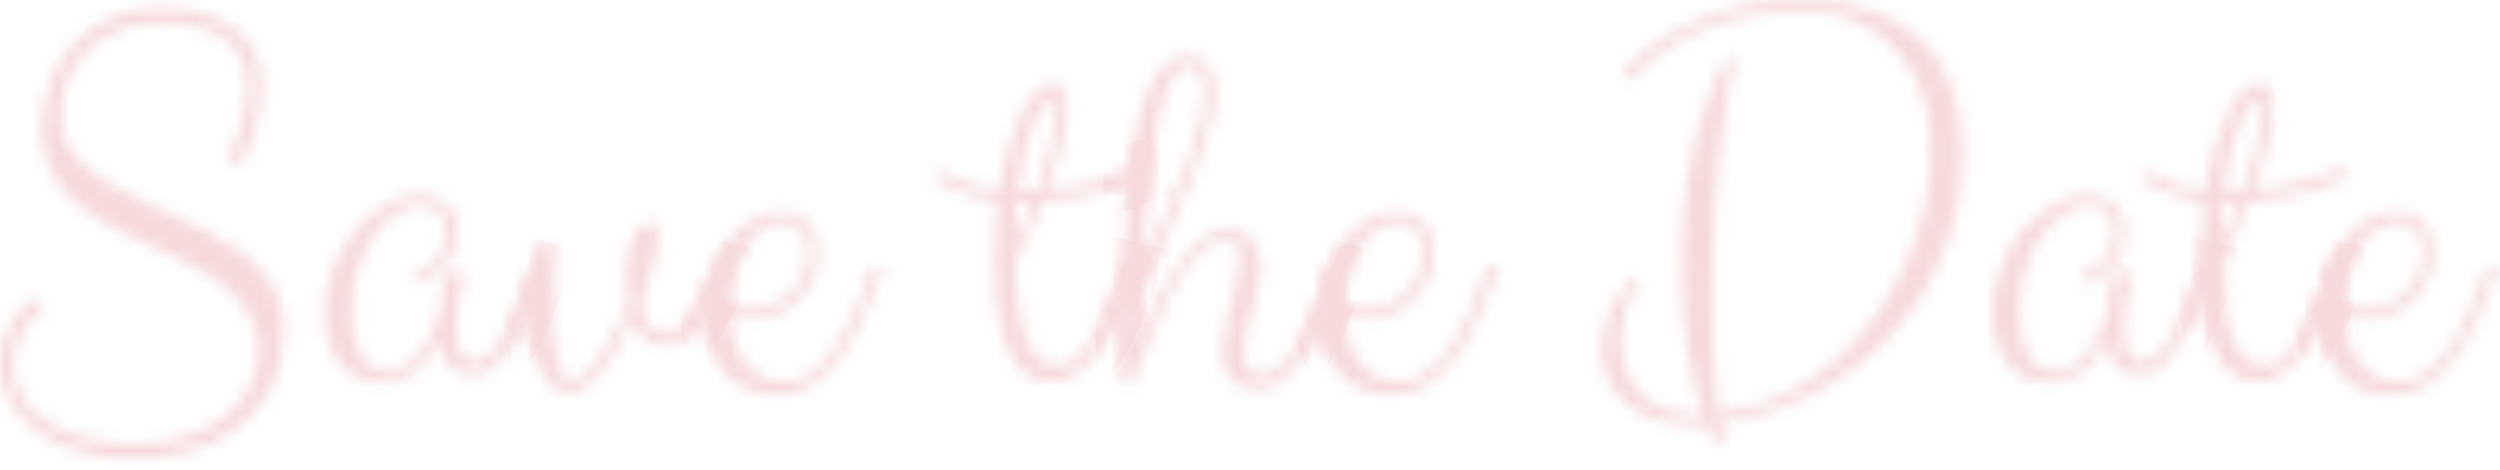 <svg width="197" height="37" viewBox="0 0 197 37" fill="none" xmlns="http://www.w3.org/2000/svg">
<mask id="path-1-inside-1" fill="white">
<path d="M4.791 9.109C4.791 9.911 4.956 10.635 5.285 11.279C5.615 11.909 6.059 12.49 6.617 13.02C7.176 13.535 7.827 14.015 8.572 14.459C9.331 14.889 10.133 15.311 10.979 15.727C11.824 16.128 12.69 16.529 13.578 16.93C14.48 17.316 15.354 17.732 16.199 18.176C17.044 18.605 17.839 19.078 18.584 19.594C19.343 20.095 20.002 20.661 20.561 21.291C21.119 21.907 21.563 22.602 21.893 23.375C22.222 24.134 22.387 24.994 22.387 25.953C22.387 27.701 22.057 29.219 21.398 30.508C20.74 31.783 19.859 32.835 18.756 33.666C17.653 34.511 16.371 35.134 14.91 35.535C13.449 35.95 11.924 36.158 10.334 36.158C8.93 36.158 7.605 35.972 6.359 35.6C5.113 35.242 4.018 34.733 3.072 34.074C2.127 33.43 1.375 32.649 0.816 31.732C0.272 30.83 0 29.842 0 28.768C0 27.822 0.143 27.02 0.43 26.361C0.73 25.688 1.053 25.137 1.396 24.707C1.755 24.277 2.091 23.962 2.406 23.762C2.721 23.561 2.9 23.454 2.943 23.439L3.416 24.449C3.387 24.463 3.251 24.557 3.008 24.729C2.764 24.886 2.499 25.137 2.213 25.48C1.941 25.824 1.683 26.268 1.439 26.812C1.21 27.342 1.096 27.994 1.096 28.768C1.096 29.541 1.239 30.236 1.525 30.852C1.826 31.453 2.22 31.983 2.707 32.441C3.208 32.9 3.774 33.294 4.404 33.623C5.049 33.953 5.715 34.217 6.402 34.418C7.09 34.633 7.777 34.783 8.465 34.869C9.152 34.969 9.79 35.02 10.377 35.02C11.895 35.02 13.27 34.826 14.502 34.44C15.734 34.067 16.779 33.544 17.639 32.871C18.512 32.212 19.186 31.446 19.658 30.572C20.131 29.684 20.367 28.732 20.367 27.715C20.367 26.569 20.124 25.581 19.637 24.75C19.15 23.919 18.505 23.189 17.703 22.559C16.901 21.914 15.984 21.341 14.953 20.84C13.936 20.324 12.891 19.823 11.816 19.336C10.757 18.849 9.711 18.34 8.68 17.811C7.663 17.266 6.753 16.643 5.951 15.941C5.149 15.24 4.505 14.43 4.018 13.514C3.531 12.583 3.287 11.48 3.287 10.205C3.287 8.787 3.523 7.491 3.996 6.316C4.483 5.142 5.142 4.132 5.973 3.287C6.818 2.428 7.806 1.769 8.938 1.311C10.069 0.838 11.294 0.602 12.611 0.602C13.943 0.602 15.111 0.759 16.113 1.074C17.116 1.375 17.954 1.805 18.627 2.363C19.314 2.908 19.823 3.566 20.152 4.34C20.496 5.113 20.668 5.965 20.668 6.896C20.668 7.656 20.575 8.4 20.389 9.131C20.217 9.847 20.023 10.492 19.809 11.065C19.594 11.637 19.393 12.103 19.207 12.461C19.021 12.819 18.921 13.02 18.906 13.062L17.939 12.525C17.939 12.511 18.018 12.339 18.176 12.01C18.348 11.68 18.534 11.251 18.734 10.721C18.935 10.191 19.114 9.596 19.271 8.938C19.443 8.264 19.529 7.584 19.529 6.896C19.529 6.123 19.386 5.421 19.1 4.791C18.828 4.146 18.405 3.602 17.832 3.158C17.259 2.714 16.536 2.37 15.662 2.127C14.788 1.883 13.757 1.762 12.568 1.762C11.466 1.762 10.441 1.948 9.496 2.32C8.551 2.678 7.727 3.187 7.025 3.846C6.338 4.505 5.794 5.285 5.393 6.188C4.992 7.076 4.791 8.049 4.791 9.109Z"/>
<path d="M42.926 21.119C42.339 22.709 41.801 24.041 41.315 25.115C40.842 26.189 40.376 27.056 39.918 27.715C39.474 28.374 39.03 28.846 38.586 29.133C38.142 29.419 37.655 29.562 37.125 29.562C36.48 29.562 35.929 29.34 35.471 28.896C35.012 28.438 34.726 27.736 34.611 26.791C34.153 27.779 33.559 28.588 32.828 29.219C32.098 29.835 31.181 30.143 30.078 30.143C29.491 30.143 28.925 30.035 28.381 29.82C27.851 29.605 27.378 29.276 26.963 28.832C26.547 28.374 26.211 27.801 25.953 27.113C25.71 26.426 25.588 25.616 25.588 24.686C25.588 23.74 25.703 22.852 25.932 22.021C26.175 21.191 26.49 20.432 26.877 19.744C27.264 19.042 27.708 18.419 28.209 17.875C28.725 17.331 29.255 16.872 29.799 16.5C30.343 16.128 30.887 15.841 31.432 15.641C31.976 15.44 32.477 15.34 32.935 15.34C33.337 15.34 33.723 15.39 34.096 15.49C34.468 15.591 34.797 15.755 35.084 15.984C35.385 16.199 35.621 16.493 35.793 16.865C35.979 17.238 36.072 17.703 36.072 18.262C36.072 18.921 35.943 19.494 35.685 19.98C35.442 20.467 35.141 20.876 34.783 21.205C34.44 21.535 34.081 21.799 33.709 22C33.351 22.201 33.065 22.344 32.85 22.43L32.592 21.592C32.635 21.592 32.792 21.535 33.065 21.42C33.351 21.305 33.645 21.119 33.945 20.861C34.26 20.589 34.547 20.245 34.805 19.83C35.062 19.415 35.191 18.906 35.191 18.305C35.191 17.617 34.998 17.094 34.611 16.736C34.225 16.364 33.73 16.178 33.129 16.178C32.671 16.178 32.133 16.342 31.518 16.672C30.902 17.001 30.307 17.517 29.734 18.219C29.176 18.921 28.696 19.809 28.295 20.883C27.908 21.957 27.715 23.239 27.715 24.729C27.715 26.204 27.973 27.328 28.488 28.102C29.018 28.875 29.727 29.262 30.615 29.262C31.059 29.262 31.482 29.14 31.883 28.896C32.298 28.639 32.678 28.302 33.022 27.887C33.365 27.471 33.673 26.991 33.945 26.447C34.217 25.889 34.454 25.316 34.654 24.729C34.654 24.27 34.704 23.733 34.805 23.117C34.919 22.487 35.091 21.85 35.32 21.205L36.631 21.635C36.559 21.821 36.488 22.064 36.416 22.365C36.344 22.666 36.273 22.995 36.201 23.354C36.144 23.712 36.094 24.084 36.051 24.471C36.008 24.843 35.986 25.208 35.986 25.566C35.986 26.684 36.094 27.457 36.309 27.887C36.538 28.302 36.925 28.51 37.469 28.51C37.784 28.51 38.092 28.395 38.393 28.166C38.708 27.937 39.044 27.536 39.402 26.963C39.76 26.39 40.154 25.616 40.584 24.643C41.014 23.654 41.515 22.408 42.088 20.904L42.926 21.119Z"/>
<path d="M57.256 21.119C56.812 22.179 56.389 23.088 55.988 23.848C55.602 24.607 55.215 25.237 54.828 25.738C54.441 26.225 54.04 26.59 53.625 26.834C53.224 27.063 52.787 27.178 52.315 27.178C51.67 27.178 51.118 26.977 50.66 26.576C50.216 26.161 49.951 25.645 49.865 25.029C49.464 25.96 49.042 26.798 48.598 27.543C48.154 28.273 47.71 28.896 47.266 29.412C46.822 29.928 46.392 30.329 45.977 30.615C45.561 30.887 45.196 31.023 44.881 31.023C44.623 31.023 44.301 30.916 43.914 30.701C43.542 30.486 43.184 30.128 42.84 29.627C42.496 29.126 42.203 28.467 41.959 27.65C41.715 26.82 41.594 25.803 41.594 24.6C41.594 23.812 41.644 23.088 41.744 22.43C41.859 21.756 41.98 21.176 42.109 20.689C42.267 20.116 42.446 19.601 42.647 19.143L43.484 19.229C43.413 19.844 43.363 20.446 43.334 21.033C43.32 21.606 43.312 22.158 43.312 22.688C43.312 23.876 43.37 24.936 43.484 25.867C43.599 26.798 43.735 27.586 43.893 28.23C44.065 28.861 44.251 29.348 44.451 29.691C44.652 30.021 44.838 30.186 45.01 30.186C45.21 30.186 45.49 30.028 45.848 29.713C46.206 29.384 46.6 28.932 47.029 28.359C47.459 27.787 47.896 27.113 48.34 26.34C48.784 25.566 49.185 24.736 49.543 23.848C49.5 23.576 49.45 23.246 49.393 22.859C49.35 22.458 49.328 22.115 49.328 21.828C49.328 20.883 49.407 20.124 49.565 19.551C49.736 18.978 49.93 18.541 50.145 18.24C50.374 17.939 50.603 17.746 50.832 17.66C51.061 17.56 51.233 17.51 51.348 17.51C51.734 17.51 51.928 17.803 51.928 18.391C51.928 18.691 51.885 19.057 51.799 19.486C51.727 19.916 51.627 20.367 51.498 20.84C51.383 21.312 51.247 21.785 51.09 22.258C50.932 22.73 50.768 23.167 50.596 23.568C50.596 24.07 50.646 24.492 50.746 24.836C50.861 25.165 51.004 25.438 51.176 25.652C51.362 25.853 51.57 25.996 51.799 26.082C52.028 26.168 52.264 26.211 52.508 26.211C53.124 26.211 53.747 25.781 54.377 24.922C55.007 24.048 55.688 22.709 56.418 20.904L57.256 21.119Z"/>
<path d="M61.123 31.109C60.393 31.109 59.691 30.98 59.018 30.723C58.344 30.465 57.75 30.078 57.234 29.562C56.733 29.033 56.332 28.374 56.031 27.586C55.73 26.798 55.58 25.874 55.58 24.814C55.58 23.525 55.766 22.38 56.139 21.377C56.511 20.36 56.984 19.508 57.557 18.82C58.144 18.119 58.796 17.588 59.512 17.23C60.228 16.858 60.93 16.672 61.617 16.672C62.505 16.672 63.207 16.965 63.723 17.553C64.253 18.14 64.518 18.899 64.518 19.83C64.518 20.632 64.367 21.363 64.066 22.021C63.766 22.666 63.365 23.225 62.863 23.697C62.376 24.156 61.81 24.514 61.166 24.771C60.536 25.029 59.877 25.158 59.19 25.158C58.86 25.158 58.545 25.144 58.244 25.115C57.958 25.072 57.7 25.029 57.471 24.986C57.557 25.874 57.728 26.641 57.986 27.285C58.244 27.93 58.566 28.46 58.953 28.875C59.34 29.29 59.77 29.598 60.242 29.799C60.729 29.999 61.23 30.1 61.746 30.1C62.391 30.1 62.985 29.942 63.529 29.627C64.074 29.312 64.575 28.904 65.033 28.402C65.492 27.887 65.907 27.299 66.279 26.641C66.666 25.982 67.01 25.316 67.311 24.643C67.611 23.955 67.876 23.289 68.106 22.645C68.349 21.986 68.564 21.406 68.75 20.904L69.588 21.119C69.402 21.592 69.18 22.165 68.922 22.838C68.678 23.511 68.392 24.22 68.062 24.965C67.733 25.695 67.346 26.433 66.902 27.178C66.458 27.908 65.957 28.567 65.398 29.154C64.84 29.727 64.203 30.2 63.486 30.572C62.785 30.93 61.997 31.109 61.123 31.109ZM61.66 17.51C61.13 17.51 60.607 17.682 60.092 18.025C59.59 18.355 59.139 18.813 58.738 19.4C58.337 19.988 58.008 20.682 57.75 21.484C57.507 22.287 57.385 23.146 57.385 24.062C57.571 24.134 57.829 24.199 58.158 24.256C58.502 24.299 58.917 24.32 59.404 24.32C59.92 24.32 60.428 24.213 60.93 23.998C61.445 23.769 61.904 23.461 62.305 23.074C62.72 22.673 63.05 22.201 63.293 21.656C63.551 21.112 63.68 20.518 63.68 19.873C63.68 19.558 63.637 19.257 63.551 18.971C63.465 18.684 63.336 18.434 63.164 18.219C62.992 18.004 62.777 17.832 62.52 17.703C62.276 17.574 61.99 17.51 61.66 17.51Z"/>
<path d="M73.928 13.32C74.143 13.449 74.4 13.6 74.701 13.771C75.002 13.943 75.353 14.108 75.754 14.266C76.155 14.423 76.599 14.574 77.086 14.717C77.587 14.846 78.132 14.939 78.719 14.996C78.919 13.707 79.177 12.547 79.492 11.516C79.807 10.47 80.151 9.582 80.523 8.852C80.91 8.107 81.304 7.541 81.705 7.154C82.12 6.753 82.522 6.553 82.908 6.553C83.352 6.553 83.667 6.725 83.853 7.068C84.04 7.412 84.133 7.87 84.133 8.443C84.133 8.859 84.09 9.317 84.004 9.818C83.918 10.32 83.803 10.857 83.66 11.43C83.517 11.988 83.345 12.575 83.144 13.191C82.944 13.793 82.736 14.395 82.522 14.996C83.954 14.867 85.272 14.631 86.475 14.287C87.692 13.943 88.745 13.592 89.633 13.234L90.041 14.029C88.867 14.473 87.649 14.874 86.389 15.232C85.128 15.576 83.717 15.791 82.156 15.877C81.798 16.808 81.426 17.696 81.039 18.541C80.667 19.372 80.323 20.095 80.008 20.711C80.022 21.513 80.065 22.387 80.137 23.332C80.223 24.263 80.38 25.137 80.609 25.953C80.853 26.77 81.189 27.45 81.619 27.994C82.063 28.538 82.643 28.811 83.359 28.811C83.961 28.811 84.512 28.56 85.014 28.059C85.515 27.543 85.973 26.898 86.389 26.125C86.818 25.337 87.212 24.478 87.57 23.547C87.928 22.616 88.265 21.735 88.58 20.904L89.418 21.119C89.217 21.635 89.003 22.215 88.773 22.859C88.544 23.504 88.287 24.163 88 24.836C87.713 25.495 87.398 26.139 87.055 26.77C86.711 27.385 86.331 27.944 85.916 28.445C85.501 28.932 85.042 29.326 84.541 29.627C84.04 29.913 83.495 30.057 82.908 30.057C82.278 30.057 81.684 29.913 81.125 29.627C80.581 29.34 80.101 28.832 79.686 28.102C79.284 27.357 78.962 26.354 78.719 25.094C78.49 23.819 78.375 22.201 78.375 20.238C78.375 18.663 78.461 17.195 78.633 15.834C77.401 15.676 76.37 15.433 75.539 15.104C74.694 14.76 74.042 14.43 73.584 14.115L73.928 13.32ZM83.037 7.691C82.908 7.691 82.715 7.82 82.457 8.078C82.199 8.336 81.927 8.758 81.641 9.346C81.354 9.919 81.075 10.678 80.803 11.623C80.545 12.554 80.337 13.707 80.18 15.082H81.641C81.898 14.366 82.12 13.671 82.307 12.998C82.507 12.325 82.679 11.702 82.822 11.129C82.966 10.542 83.073 10.019 83.144 9.561C83.216 9.088 83.252 8.701 83.252 8.4C83.252 7.928 83.18 7.691 83.037 7.691ZM80.008 18.992C80.251 18.491 80.481 17.99 80.695 17.488C80.91 16.973 81.118 16.45 81.318 15.92H80.094C80.065 16.378 80.044 16.865 80.029 17.381C80.015 17.882 80.008 18.405 80.008 18.949V18.992Z"/>
<path d="M95.734 7.176C95.734 8.078 95.577 9.088 95.262 10.205C94.961 11.322 94.546 12.54 94.016 13.857C93.486 15.175 92.863 16.593 92.147 18.111C91.445 19.615 90.693 21.205 89.891 22.881C89.819 23.568 89.755 24.263 89.697 24.965C89.654 25.652 89.611 26.347 89.568 27.049C89.755 26.576 89.984 26.032 90.256 25.416C90.542 24.786 90.857 24.141 91.201 23.482C91.559 22.809 91.946 22.15 92.361 21.506C92.777 20.861 93.213 20.288 93.672 19.787C94.144 19.271 94.639 18.856 95.154 18.541C95.684 18.226 96.228 18.068 96.787 18.068C97.174 18.068 97.525 18.14 97.84 18.283C98.155 18.426 98.42 18.627 98.635 18.885C98.864 19.143 99.036 19.443 99.15 19.787C99.279 20.131 99.344 20.503 99.344 20.904C99.344 21.42 99.272 21.979 99.129 22.58C99 23.167 98.85 23.769 98.678 24.385C98.506 25.001 98.348 25.616 98.205 26.232C98.076 26.848 98.012 27.428 98.012 27.973C98.012 28.417 98.119 28.796 98.334 29.111C98.549 29.412 98.943 29.562 99.516 29.562C99.917 29.562 100.311 29.398 100.697 29.068C101.084 28.739 101.456 28.316 101.814 27.801C102.173 27.271 102.502 26.684 102.803 26.039C103.118 25.38 103.404 24.729 103.662 24.084C103.934 23.439 104.171 22.838 104.371 22.279C104.586 21.706 104.758 21.248 104.887 20.904L105.725 21.119C105.481 21.764 105.23 22.444 104.973 23.16C104.715 23.876 104.436 24.592 104.135 25.309C103.848 26.01 103.533 26.684 103.189 27.328C102.846 27.973 102.466 28.546 102.051 29.047C101.65 29.534 101.206 29.928 100.719 30.229C100.232 30.515 99.688 30.658 99.086 30.658C98.542 30.658 98.091 30.579 97.732 30.422C97.374 30.264 97.088 30.049 96.873 29.777C96.672 29.505 96.529 29.183 96.443 28.811C96.357 28.424 96.314 28.001 96.314 27.543C96.314 27.056 96.386 26.505 96.529 25.889C96.672 25.259 96.83 24.614 97.002 23.955C97.188 23.282 97.353 22.616 97.496 21.957C97.639 21.284 97.711 20.668 97.711 20.109C97.711 19.794 97.632 19.515 97.475 19.271C97.331 19.028 97.074 18.906 96.701 18.906C96.114 18.906 95.548 19.121 95.004 19.551C94.46 19.966 93.944 20.51 93.457 21.184C92.97 21.857 92.512 22.616 92.082 23.461C91.652 24.306 91.258 25.151 90.9 25.996C90.542 26.827 90.22 27.622 89.934 28.381C89.662 29.14 89.425 29.77 89.225 30.271L88.387 30.143C88.387 30.071 88.38 29.978 88.365 29.863C88.365 29.734 88.365 29.562 88.365 29.348C88.365 29.133 88.358 28.868 88.344 28.553C88.344 28.223 88.344 27.829 88.344 27.371C88.344 26.025 88.38 24.249 88.451 22.043C88.523 19.837 88.695 17.195 88.967 14.115C89.081 12.611 89.253 11.329 89.482 10.27C89.712 9.195 89.969 8.3 90.256 7.584C90.542 6.854 90.843 6.273 91.158 5.844C91.488 5.414 91.803 5.092 92.103 4.877C92.404 4.648 92.684 4.505 92.941 4.447C93.199 4.376 93.414 4.34 93.586 4.34C94.245 4.34 94.768 4.598 95.154 5.113C95.541 5.629 95.734 6.316 95.734 7.176ZM93.629 5.221C93.257 5.221 92.92 5.407 92.619 5.779C92.333 6.137 92.068 6.653 91.824 7.326C91.595 7.985 91.394 8.78 91.223 9.711C91.051 10.642 90.893 11.68 90.75 12.826C90.607 13.958 90.478 15.182 90.363 16.5C90.263 17.803 90.163 19.164 90.062 20.582C90.736 19.293 91.359 18.018 91.932 16.758C92.519 15.483 93.027 14.266 93.457 13.105C93.887 11.945 94.223 10.864 94.467 9.861C94.725 8.844 94.853 7.949 94.853 7.176C94.853 6.947 94.832 6.717 94.789 6.488C94.76 6.245 94.696 6.03 94.596 5.844C94.51 5.658 94.388 5.507 94.231 5.393C94.073 5.278 93.872 5.221 93.629 5.221Z"/>
<path d="M109.592 31.109C108.861 31.109 108.16 30.98 107.486 30.723C106.813 30.465 106.219 30.078 105.703 29.562C105.202 29.033 104.801 28.374 104.5 27.586C104.199 26.798 104.049 25.874 104.049 24.814C104.049 23.525 104.235 22.38 104.607 21.377C104.98 20.36 105.452 19.508 106.025 18.82C106.613 18.119 107.264 17.588 107.98 17.23C108.697 16.858 109.398 16.672 110.086 16.672C110.974 16.672 111.676 16.965 112.191 17.553C112.721 18.14 112.986 18.899 112.986 19.83C112.986 20.632 112.836 21.363 112.535 22.021C112.234 22.666 111.833 23.225 111.332 23.697C110.845 24.156 110.279 24.514 109.635 24.771C109.005 25.029 108.346 25.158 107.658 25.158C107.329 25.158 107.014 25.144 106.713 25.115C106.426 25.072 106.169 25.029 105.939 24.986C106.025 25.874 106.197 26.641 106.455 27.285C106.713 27.93 107.035 28.46 107.422 28.875C107.809 29.29 108.238 29.598 108.711 29.799C109.198 29.999 109.699 30.1 110.215 30.1C110.859 30.1 111.454 29.942 111.998 29.627C112.542 29.312 113.044 28.904 113.502 28.402C113.96 27.887 114.376 27.299 114.748 26.641C115.135 25.982 115.479 25.316 115.779 24.643C116.08 23.955 116.345 23.289 116.574 22.645C116.818 21.986 117.033 21.406 117.219 20.904L118.057 21.119C117.87 21.592 117.648 22.165 117.391 22.838C117.147 23.511 116.861 24.22 116.531 24.965C116.202 25.695 115.815 26.433 115.371 27.178C114.927 27.908 114.426 28.567 113.867 29.154C113.309 29.727 112.671 30.2 111.955 30.572C111.253 30.93 110.465 31.109 109.592 31.109ZM110.129 17.51C109.599 17.51 109.076 17.682 108.561 18.025C108.059 18.355 107.608 18.813 107.207 19.4C106.806 19.988 106.477 20.682 106.219 21.484C105.975 22.287 105.854 23.146 105.854 24.062C106.04 24.134 106.298 24.199 106.627 24.256C106.971 24.299 107.386 24.32 107.873 24.32C108.389 24.32 108.897 24.213 109.398 23.998C109.914 23.769 110.372 23.461 110.773 23.074C111.189 22.673 111.518 22.201 111.762 21.656C112.02 21.112 112.148 20.518 112.148 19.873C112.148 19.558 112.105 19.257 112.02 18.971C111.934 18.684 111.805 18.434 111.633 18.219C111.461 18.004 111.246 17.832 110.988 17.703C110.745 17.574 110.458 17.51 110.129 17.51Z"/>
<path d="M133.676 33.516C132.573 33.516 131.563 33.38 130.646 33.107C129.73 32.835 128.942 32.441 128.283 31.926C127.639 31.41 127.13 30.78 126.758 30.035C126.4 29.29 126.221 28.445 126.221 27.5C126.221 26.526 126.443 25.538 126.887 24.535C127.345 23.518 128.004 22.58 128.863 21.721L129.271 22.129C128.827 22.702 128.455 23.389 128.154 24.191C127.868 24.994 127.725 25.846 127.725 26.748C127.725 27.479 127.832 28.202 128.047 28.918C128.276 29.62 128.627 30.25 129.1 30.809C129.572 31.367 130.181 31.818 130.926 32.162C131.685 32.506 132.602 32.678 133.676 32.678C133.762 32.678 133.848 32.671 133.934 32.656C134.02 32.642 134.105 32.635 134.191 32.635C133.747 31.288 133.346 29.641 132.988 27.693C132.645 25.745 132.473 23.482 132.473 20.904C132.473 18.498 132.616 16.378 132.902 14.545C133.189 12.712 133.525 11.129 133.912 9.797C134.299 8.465 134.693 7.369 135.094 6.51C135.509 5.636 135.839 4.963 136.082 4.49L136.705 4.619C136.576 5.235 136.411 6.08 136.211 7.154C136.01 8.214 135.81 9.525 135.609 11.086C135.423 12.633 135.258 14.445 135.115 16.521C134.972 18.598 134.9 20.947 134.9 23.568C134.9 25.044 134.943 26.533 135.029 28.037C135.115 29.527 135.244 31.031 135.416 32.549C137.149 32.363 138.768 31.926 140.271 31.238C141.775 30.551 143.143 29.684 144.375 28.639C145.621 27.593 146.724 26.404 147.684 25.072C148.643 23.74 149.452 22.337 150.111 20.861C150.785 19.386 151.293 17.875 151.637 16.328C151.98 14.781 152.152 13.27 152.152 11.795C152.152 9.847 151.852 8.178 151.25 6.789C150.648 5.4 149.868 4.268 148.908 3.395C147.949 2.507 146.86 1.862 145.643 1.461C144.439 1.046 143.236 0.838 142.033 0.838C140.844 0.838 139.742 0.917 138.725 1.074C137.708 1.232 136.77 1.439 135.91 1.697C135.065 1.955 134.292 2.249 133.59 2.578C132.902 2.893 132.286 3.223 131.742 3.566C130.453 4.368 129.393 5.278 128.562 6.295L127.854 5.801C127.868 5.772 127.997 5.607 128.24 5.307C128.498 5.006 128.878 4.641 129.379 4.211C129.88 3.781 130.51 3.323 131.27 2.836C132.043 2.349 132.945 1.898 133.977 1.482C135.022 1.053 136.211 0.702 137.543 0.43C138.889 0.143 140.386 0 142.033 0C144.01 0 145.779 0.258 147.34 0.773C148.901 1.289 150.219 2.055 151.293 3.072C152.382 4.075 153.212 5.321 153.785 6.811C154.358 8.286 154.645 9.99 154.645 11.924C154.645 14.187 154.351 16.271 153.764 18.176C153.176 20.066 152.389 21.785 151.4 23.332C150.412 24.865 149.273 26.218 147.984 27.393C146.695 28.567 145.342 29.577 143.924 30.422C142.506 31.253 141.074 31.912 139.627 32.398C138.18 32.9 136.812 33.229 135.523 33.387C135.566 33.659 135.609 33.917 135.652 34.16C135.695 34.404 135.738 34.661 135.781 34.934L135.072 35.02C134.986 34.79 134.886 34.547 134.771 34.289C134.671 34.031 134.564 33.759 134.449 33.473C134.32 33.501 134.191 33.516 134.062 33.516C133.934 33.516 133.805 33.516 133.676 33.516Z"/>
<path d="M174.324 21.119C173.737 22.709 173.2 24.041 172.713 25.115C172.24 26.189 171.775 27.056 171.316 27.715C170.872 28.374 170.428 28.846 169.984 29.133C169.54 29.419 169.053 29.562 168.523 29.562C167.879 29.562 167.327 29.34 166.869 28.896C166.411 28.438 166.124 27.736 166.01 26.791C165.551 27.779 164.957 28.588 164.227 29.219C163.496 29.835 162.579 30.143 161.477 30.143C160.889 30.143 160.324 30.035 159.779 29.82C159.249 29.605 158.777 29.276 158.361 28.832C157.946 28.374 157.609 27.801 157.352 27.113C157.108 26.426 156.986 25.616 156.986 24.686C156.986 23.74 157.101 22.852 157.33 22.021C157.574 21.191 157.889 20.432 158.275 19.744C158.662 19.042 159.106 18.419 159.607 17.875C160.123 17.331 160.653 16.872 161.197 16.5C161.742 16.128 162.286 15.841 162.83 15.641C163.374 15.44 163.876 15.34 164.334 15.34C164.735 15.34 165.122 15.39 165.494 15.49C165.867 15.591 166.196 15.755 166.482 15.984C166.783 16.199 167.02 16.493 167.191 16.865C167.378 17.238 167.471 17.703 167.471 18.262C167.471 18.921 167.342 19.494 167.084 19.98C166.84 20.467 166.54 20.876 166.182 21.205C165.838 21.535 165.48 21.799 165.107 22C164.749 22.201 164.463 22.344 164.248 22.43L163.99 21.592C164.033 21.592 164.191 21.535 164.463 21.42C164.749 21.305 165.043 21.119 165.344 20.861C165.659 20.589 165.945 20.245 166.203 19.83C166.461 19.415 166.59 18.906 166.59 18.305C166.59 17.617 166.396 17.094 166.01 16.736C165.623 16.364 165.129 16.178 164.527 16.178C164.069 16.178 163.532 16.342 162.916 16.672C162.3 17.001 161.706 17.517 161.133 18.219C160.574 18.921 160.094 19.809 159.693 20.883C159.307 21.957 159.113 23.239 159.113 24.729C159.113 26.204 159.371 27.328 159.887 28.102C160.417 28.875 161.126 29.262 162.014 29.262C162.458 29.262 162.88 29.14 163.281 28.896C163.697 28.639 164.076 28.302 164.42 27.887C164.764 27.471 165.072 26.991 165.344 26.447C165.616 25.889 165.852 25.316 166.053 24.729C166.053 24.27 166.103 23.733 166.203 23.117C166.318 22.487 166.49 21.85 166.719 21.205L168.029 21.635C167.958 21.821 167.886 22.064 167.814 22.365C167.743 22.666 167.671 22.995 167.6 23.354C167.542 23.712 167.492 24.084 167.449 24.471C167.406 24.843 167.385 25.208 167.385 25.566C167.385 26.684 167.492 27.457 167.707 27.887C167.936 28.302 168.323 28.51 168.867 28.51C169.182 28.51 169.49 28.395 169.791 28.166C170.106 27.937 170.443 27.536 170.801 26.963C171.159 26.39 171.553 25.616 171.982 24.643C172.412 23.654 172.913 22.408 173.486 20.904L174.324 21.119Z"/>
<path d="M168.975 13.32C169.189 13.449 169.447 13.6 169.748 13.771C170.049 13.943 170.4 14.108 170.801 14.266C171.202 14.423 171.646 14.574 172.133 14.717C172.634 14.846 173.178 14.939 173.766 14.996C173.966 13.707 174.224 12.547 174.539 11.516C174.854 10.47 175.198 9.582 175.57 8.852C175.957 8.107 176.351 7.541 176.752 7.154C177.167 6.753 177.568 6.553 177.955 6.553C178.399 6.553 178.714 6.725 178.9 7.068C179.087 7.412 179.18 7.87 179.18 8.443C179.18 8.859 179.137 9.317 179.051 9.818C178.965 10.32 178.85 10.857 178.707 11.43C178.564 11.988 178.392 12.575 178.191 13.191C177.991 13.793 177.783 14.395 177.568 14.996C179.001 14.867 180.318 14.631 181.521 14.287C182.739 13.943 183.792 13.592 184.68 13.234L185.088 14.029C183.913 14.473 182.696 14.874 181.436 15.232C180.175 15.576 178.764 15.791 177.203 15.877C176.845 16.808 176.473 17.696 176.086 18.541C175.714 19.372 175.37 20.095 175.055 20.711C175.069 21.513 175.112 22.387 175.184 23.332C175.27 24.263 175.427 25.137 175.656 25.953C175.9 26.77 176.236 27.45 176.666 27.994C177.11 28.538 177.69 28.811 178.406 28.811C179.008 28.811 179.559 28.56 180.061 28.059C180.562 27.543 181.02 26.898 181.436 26.125C181.865 25.337 182.259 24.478 182.617 23.547C182.975 22.616 183.312 21.735 183.627 20.904L184.465 21.119C184.264 21.635 184.049 22.215 183.82 22.859C183.591 23.504 183.333 24.163 183.047 24.836C182.76 25.495 182.445 26.139 182.102 26.77C181.758 27.385 181.378 27.944 180.963 28.445C180.548 28.932 180.089 29.326 179.588 29.627C179.087 29.913 178.542 30.057 177.955 30.057C177.325 30.057 176.73 29.913 176.172 29.627C175.628 29.34 175.148 28.832 174.732 28.102C174.331 27.357 174.009 26.354 173.766 25.094C173.536 23.819 173.422 22.201 173.422 20.238C173.422 18.663 173.508 17.195 173.68 15.834C172.448 15.676 171.417 15.433 170.586 15.104C169.741 14.76 169.089 14.43 168.631 14.115L168.975 13.32ZM178.084 7.691C177.955 7.691 177.762 7.82 177.504 8.078C177.246 8.336 176.974 8.758 176.688 9.346C176.401 9.919 176.122 10.678 175.85 11.623C175.592 12.554 175.384 13.707 175.227 15.082H176.688C176.945 14.366 177.167 13.671 177.354 12.998C177.554 12.325 177.726 11.702 177.869 11.129C178.012 10.542 178.12 10.019 178.191 9.561C178.263 9.088 178.299 8.701 178.299 8.4C178.299 7.928 178.227 7.691 178.084 7.691ZM175.055 18.992C175.298 18.491 175.527 17.99 175.742 17.488C175.957 16.973 176.165 16.45 176.365 15.92H175.141C175.112 16.378 175.09 16.865 175.076 17.381C175.062 17.882 175.055 18.405 175.055 18.949V18.992Z"/>
<path d="M188.354 31.109C187.623 31.109 186.921 30.98 186.248 30.723C185.575 30.465 184.98 30.078 184.465 29.562C183.964 29.033 183.562 28.374 183.262 27.586C182.961 26.798 182.811 25.874 182.811 24.814C182.811 23.525 182.997 22.38 183.369 21.377C183.742 20.36 184.214 19.508 184.787 18.82C185.374 18.119 186.026 17.588 186.742 17.23C187.458 16.858 188.16 16.672 188.848 16.672C189.736 16.672 190.438 16.965 190.953 17.553C191.483 18.14 191.748 18.899 191.748 19.83C191.748 20.632 191.598 21.363 191.297 22.021C190.996 22.666 190.595 23.225 190.094 23.697C189.607 24.156 189.041 24.514 188.396 24.771C187.766 25.029 187.107 25.158 186.42 25.158C186.09 25.158 185.775 25.144 185.475 25.115C185.188 25.072 184.93 25.029 184.701 24.986C184.787 25.874 184.959 26.641 185.217 27.285C185.475 27.93 185.797 28.46 186.184 28.875C186.57 29.29 187 29.598 187.473 29.799C187.96 29.999 188.461 30.1 188.977 30.1C189.621 30.1 190.215 29.942 190.76 29.627C191.304 29.312 191.805 28.904 192.264 28.402C192.722 27.887 193.137 27.299 193.51 26.641C193.896 25.982 194.24 25.316 194.541 24.643C194.842 23.955 195.107 23.289 195.336 22.645C195.579 21.986 195.794 21.406 195.98 20.904L196.818 21.119C196.632 21.592 196.41 22.165 196.152 22.838C195.909 23.511 195.622 24.22 195.293 24.965C194.964 25.695 194.577 26.433 194.133 27.178C193.689 27.908 193.188 28.567 192.629 29.154C192.07 29.727 191.433 30.2 190.717 30.572C190.015 30.93 189.227 31.109 188.354 31.109ZM188.891 17.51C188.361 17.51 187.838 17.682 187.322 18.025C186.821 18.355 186.37 18.813 185.969 19.4C185.568 19.988 185.238 20.682 184.98 21.484C184.737 22.287 184.615 23.146 184.615 24.062C184.801 24.134 185.059 24.199 185.389 24.256C185.732 24.299 186.148 24.32 186.635 24.32C187.15 24.32 187.659 24.213 188.16 23.998C188.676 23.769 189.134 23.461 189.535 23.074C189.951 22.673 190.28 22.201 190.523 21.656C190.781 21.112 190.91 20.518 190.91 19.873C190.91 19.558 190.867 19.257 190.781 18.971C190.695 18.684 190.566 18.434 190.395 18.219C190.223 18.004 190.008 17.832 189.75 17.703C189.507 17.574 189.22 17.51 188.891 17.51Z"/>
</mask>
<path class="save-the-animation" d="M4.791 9.109C4.791 9.911 4.956 10.635 5.285 11.279C5.615 11.909 6.059 12.49 6.617 13.02C7.176 13.535 7.827 14.015 8.572 14.459C9.331 14.889 10.133 15.311 10.979 15.727C11.824 16.128 12.69 16.529 13.578 16.93C14.48 17.316 15.354 17.732 16.199 18.176C17.044 18.605 17.839 19.078 18.584 19.594C19.343 20.095 20.002 20.661 20.561 21.291C21.119 21.907 21.563 22.602 21.893 23.375C22.222 24.134 22.387 24.994 22.387 25.953C22.387 27.701 22.057 29.219 21.398 30.508C20.74 31.783 19.859 32.835 18.756 33.666C17.653 34.511 16.371 35.134 14.91 35.535C13.449 35.95 11.924 36.158 10.334 36.158C8.93 36.158 7.605 35.972 6.359 35.6C5.113 35.242 4.018 34.733 3.072 34.074C2.127 33.43 1.375 32.649 0.816 31.732C0.272 30.83 0 29.842 0 28.768C0 27.822 0.143 27.02 0.43 26.361C0.73 25.688 1.053 25.137 1.396 24.707C1.755 24.277 2.091 23.962 2.406 23.762C2.721 23.561 2.9 23.454 2.943 23.439L3.416 24.449C3.387 24.463 3.251 24.557 3.008 24.729C2.764 24.886 2.499 25.137 2.213 25.48C1.941 25.824 1.683 26.268 1.439 26.812C1.21 27.342 1.096 27.994 1.096 28.768C1.096 29.541 1.239 30.236 1.525 30.852C1.826 31.453 2.22 31.983 2.707 32.441C3.208 32.9 3.774 33.294 4.404 33.623C5.049 33.953 5.715 34.217 6.402 34.418C7.09 34.633 7.777 34.783 8.465 34.869C9.152 34.969 9.79 35.02 10.377 35.02C11.895 35.02 13.27 34.826 14.502 34.44C15.734 34.067 16.779 33.544 17.639 32.871C18.512 32.212 19.186 31.446 19.658 30.572C20.131 29.684 20.367 28.732 20.367 27.715C20.367 26.569 20.124 25.581 19.637 24.75C19.15 23.919 18.505 23.189 17.703 22.559C16.901 21.914 15.984 21.341 14.953 20.84C13.936 20.324 12.891 19.823 11.816 19.336C10.757 18.849 9.711 18.34 8.68 17.811C7.663 17.266 6.753 16.643 5.951 15.941C5.149 15.24 4.505 14.43 4.018 13.514C3.531 12.583 3.287 11.48 3.287 10.205C3.287 8.787 3.523 7.491 3.996 6.316C4.483 5.142 5.142 4.132 5.973 3.287C6.818 2.428 7.806 1.769 8.938 1.311C10.069 0.838 11.294 0.602 12.611 0.602C13.943 0.602 15.111 0.759 16.113 1.074C17.116 1.375 17.954 1.805 18.627 2.363C19.314 2.908 19.823 3.566 20.152 4.34C20.496 5.113 20.668 5.965 20.668 6.896C20.668 7.656 20.575 8.4 20.389 9.131C20.217 9.847 20.023 10.492 19.809 11.065C19.594 11.637 19.393 12.103 19.207 12.461C19.021 12.819 18.921 13.02 18.906 13.062L17.939 12.525C17.939 12.511 18.018 12.339 18.176 12.01C18.348 11.68 18.534 11.251 18.734 10.721C18.935 10.191 19.114 9.596 19.271 8.938C19.443 8.264 19.529 7.584 19.529 6.896C19.529 6.123 19.386 5.421 19.1 4.791C18.828 4.146 18.405 3.602 17.832 3.158C17.259 2.714 16.536 2.37 15.662 2.127C14.788 1.883 13.757 1.762 12.568 1.762C11.466 1.762 10.441 1.948 9.496 2.32C8.551 2.678 7.727 3.187 7.025 3.846C6.338 4.505 5.794 5.285 5.393 6.188C4.992 7.076 4.791 8.049 4.791 9.109Z" stroke="#F6D9DB" stroke-width="4" mask="url(#path-1-inside-1)"/>
<path class="save-the-animation" d="M42.926 21.119C42.339 22.709 41.801 24.041 41.315 25.115C40.842 26.189 40.376 27.056 39.918 27.715C39.474 28.374 39.03 28.846 38.586 29.133C38.142 29.419 37.655 29.562 37.125 29.562C36.48 29.562 35.929 29.34 35.471 28.896C35.012 28.438 34.726 27.736 34.611 26.791C34.153 27.779 33.559 28.588 32.828 29.219C32.098 29.835 31.181 30.143 30.078 30.143C29.491 30.143 28.925 30.035 28.381 29.82C27.851 29.605 27.378 29.276 26.963 28.832C26.547 28.374 26.211 27.801 25.953 27.113C25.71 26.426 25.588 25.616 25.588 24.686C25.588 23.74 25.703 22.852 25.932 22.021C26.175 21.191 26.49 20.432 26.877 19.744C27.264 19.042 27.708 18.419 28.209 17.875C28.725 17.331 29.255 16.872 29.799 16.5C30.343 16.128 30.887 15.841 31.432 15.641C31.976 15.44 32.477 15.34 32.935 15.34C33.337 15.34 33.723 15.39 34.096 15.49C34.468 15.591 34.797 15.755 35.084 15.984C35.385 16.199 35.621 16.493 35.793 16.865C35.979 17.238 36.072 17.703 36.072 18.262C36.072 18.921 35.943 19.494 35.685 19.98C35.442 20.467 35.141 20.876 34.783 21.205C34.44 21.535 34.081 21.799 33.709 22C33.351 22.201 33.065 22.344 32.85 22.43L32.592 21.592C32.635 21.592 32.792 21.535 33.065 21.42C33.351 21.305 33.645 21.119 33.945 20.861C34.26 20.589 34.547 20.245 34.805 19.83C35.062 19.415 35.191 18.906 35.191 18.305C35.191 17.617 34.998 17.094 34.611 16.736C34.225 16.364 33.73 16.178 33.129 16.178C32.671 16.178 32.133 16.342 31.518 16.672C30.902 17.001 30.307 17.517 29.734 18.219C29.176 18.921 28.696 19.809 28.295 20.883C27.908 21.957 27.715 23.239 27.715 24.729C27.715 26.204 27.973 27.328 28.488 28.102C29.018 28.875 29.727 29.262 30.615 29.262C31.059 29.262 31.482 29.14 31.883 28.896C32.298 28.639 32.678 28.302 33.022 27.887C33.365 27.471 33.673 26.991 33.945 26.447C34.217 25.889 34.454 25.316 34.654 24.729C34.654 24.27 34.704 23.733 34.805 23.117C34.919 22.487 35.091 21.85 35.32 21.205L36.631 21.635C36.559 21.821 36.488 22.064 36.416 22.365C36.344 22.666 36.273 22.995 36.201 23.354C36.144 23.712 36.094 24.084 36.051 24.471C36.008 24.843 35.986 25.208 35.986 25.566C35.986 26.684 36.094 27.457 36.309 27.887C36.538 28.302 36.925 28.51 37.469 28.51C37.784 28.51 38.092 28.395 38.393 28.166C38.708 27.937 39.044 27.536 39.402 26.963C39.76 26.39 40.154 25.616 40.584 24.643C41.014 23.654 41.515 22.408 42.088 20.904L42.926 21.119Z" stroke="#F6D9DB" stroke-width="4" mask="url(#path-1-inside-1)"/>
<path class="save-the-animation" d="M57.256 21.119C56.812 22.179 56.389 23.088 55.988 23.848C55.602 24.607 55.215 25.237 54.828 25.738C54.441 26.225 54.04 26.59 53.625 26.834C53.224 27.063 52.787 27.178 52.315 27.178C51.67 27.178 51.118 26.977 50.66 26.576C50.216 26.161 49.951 25.645 49.865 25.029C49.464 25.96 49.042 26.798 48.598 27.543C48.154 28.273 47.71 28.896 47.266 29.412C46.822 29.928 46.392 30.329 45.977 30.615C45.561 30.887 45.196 31.023 44.881 31.023C44.623 31.023 44.301 30.916 43.914 30.701C43.542 30.486 43.184 30.128 42.84 29.627C42.496 29.126 42.203 28.467 41.959 27.65C41.715 26.82 41.594 25.803 41.594 24.6C41.594 23.812 41.644 23.088 41.744 22.43C41.859 21.756 41.98 21.176 42.109 20.689C42.267 20.116 42.446 19.601 42.647 19.143L43.484 19.229C43.413 19.844 43.363 20.446 43.334 21.033C43.32 21.606 43.312 22.158 43.312 22.688C43.312 23.876 43.37 24.936 43.484 25.867C43.599 26.798 43.735 27.586 43.893 28.23C44.065 28.861 44.251 29.348 44.451 29.691C44.652 30.021 44.838 30.186 45.01 30.186C45.21 30.186 45.49 30.028 45.848 29.713C46.206 29.384 46.6 28.932 47.029 28.359C47.459 27.787 47.896 27.113 48.34 26.34C48.784 25.566 49.185 24.736 49.543 23.848C49.5 23.576 49.45 23.246 49.393 22.859C49.35 22.458 49.328 22.115 49.328 21.828C49.328 20.883 49.407 20.124 49.565 19.551C49.736 18.978 49.93 18.541 50.145 18.24C50.374 17.939 50.603 17.746 50.832 17.66C51.061 17.56 51.233 17.51 51.348 17.51C51.734 17.51 51.928 17.803 51.928 18.391C51.928 18.691 51.885 19.057 51.799 19.486C51.727 19.916 51.627 20.367 51.498 20.84C51.383 21.312 51.247 21.785 51.09 22.258C50.932 22.73 50.768 23.167 50.596 23.568C50.596 24.07 50.646 24.492 50.746 24.836C50.861 25.165 51.004 25.438 51.176 25.652C51.362 25.853 51.57 25.996 51.799 26.082C52.028 26.168 52.264 26.211 52.508 26.211C53.124 26.211 53.747 25.781 54.377 24.922C55.007 24.048 55.688 22.709 56.418 20.904L57.256 21.119Z" stroke="#F6D9DB" stroke-width="4" mask="url(#path-1-inside-1)"/>
<path class="save-the-animation" d="M61.123 31.109C60.393 31.109 59.691 30.98 59.018 30.723C58.344 30.465 57.75 30.078 57.234 29.562C56.733 29.033 56.332 28.374 56.031 27.586C55.73 26.798 55.58 25.874 55.58 24.814C55.58 23.525 55.766 22.38 56.139 21.377C56.511 20.36 56.984 19.508 57.557 18.82C58.144 18.119 58.796 17.588 59.512 17.23C60.228 16.858 60.93 16.672 61.617 16.672C62.505 16.672 63.207 16.965 63.723 17.553C64.253 18.14 64.518 18.899 64.518 19.83C64.518 20.632 64.367 21.363 64.066 22.021C63.766 22.666 63.365 23.225 62.863 23.697C62.376 24.156 61.81 24.514 61.166 24.771C60.536 25.029 59.877 25.158 59.19 25.158C58.86 25.158 58.545 25.144 58.244 25.115C57.958 25.072 57.7 25.029 57.471 24.986C57.557 25.874 57.728 26.641 57.986 27.285C58.244 27.93 58.566 28.46 58.953 28.875C59.34 29.29 59.77 29.598 60.242 29.799C60.729 29.999 61.23 30.1 61.746 30.1C62.391 30.1 62.985 29.942 63.529 29.627C64.074 29.312 64.575 28.904 65.033 28.402C65.492 27.887 65.907 27.299 66.279 26.641C66.666 25.982 67.01 25.316 67.311 24.643C67.611 23.955 67.876 23.289 68.106 22.645C68.349 21.986 68.564 21.406 68.75 20.904L69.588 21.119C69.402 21.592 69.18 22.165 68.922 22.838C68.678 23.511 68.392 24.22 68.062 24.965C67.733 25.695 67.346 26.433 66.902 27.178C66.458 27.908 65.957 28.567 65.398 29.154C64.84 29.727 64.203 30.2 63.486 30.572C62.785 30.93 61.997 31.109 61.123 31.109ZM61.66 17.51C61.13 17.51 60.607 17.682 60.092 18.025C59.59 18.355 59.139 18.813 58.738 19.4C58.337 19.988 58.008 20.682 57.75 21.484C57.507 22.287 57.385 23.146 57.385 24.062C57.571 24.134 57.829 24.199 58.158 24.256C58.502 24.299 58.917 24.32 59.404 24.32C59.92 24.32 60.428 24.213 60.93 23.998C61.445 23.769 61.904 23.461 62.305 23.074C62.72 22.673 63.05 22.201 63.293 21.656C63.551 21.112 63.68 20.518 63.68 19.873C63.68 19.558 63.637 19.257 63.551 18.971C63.465 18.684 63.336 18.434 63.164 18.219C62.992 18.004 62.777 17.832 62.52 17.703C62.276 17.574 61.99 17.51 61.66 17.51Z" stroke="#F6D9DB" stroke-width="4" mask="url(#path-1-inside-1)"/>
<path class="save-the-animation" d="M73.928 13.32C74.143 13.449 74.4 13.6 74.701 13.771C75.002 13.943 75.353 14.108 75.754 14.266C76.155 14.423 76.599 14.574 77.086 14.717C77.587 14.846 78.132 14.939 78.719 14.996C78.919 13.707 79.177 12.547 79.492 11.516C79.807 10.47 80.151 9.582 80.523 8.852C80.91 8.107 81.304 7.541 81.705 7.154C82.12 6.753 82.522 6.553 82.908 6.553C83.352 6.553 83.667 6.725 83.853 7.068C84.04 7.412 84.133 7.87 84.133 8.443C84.133 8.859 84.09 9.317 84.004 9.818C83.918 10.32 83.803 10.857 83.66 11.43C83.517 11.988 83.345 12.575 83.144 13.191C82.944 13.793 82.736 14.395 82.522 14.996C83.954 14.867 85.272 14.631 86.475 14.287C87.692 13.943 88.745 13.592 89.633 13.234L90.041 14.029C88.867 14.473 87.649 14.874 86.389 15.232C85.128 15.576 83.717 15.791 82.156 15.877C81.798 16.808 81.426 17.696 81.039 18.541C80.667 19.372 80.323 20.095 80.008 20.711C80.022 21.513 80.065 22.387 80.137 23.332C80.223 24.263 80.38 25.137 80.609 25.953C80.853 26.77 81.189 27.45 81.619 27.994C82.063 28.538 82.643 28.811 83.359 28.811C83.961 28.811 84.512 28.56 85.014 28.059C85.515 27.543 85.973 26.898 86.389 26.125C86.818 25.337 87.212 24.478 87.57 23.547C87.928 22.616 88.265 21.735 88.58 20.904L89.418 21.119C89.217 21.635 89.003 22.215 88.773 22.859C88.544 23.504 88.287 24.163 88 24.836C87.713 25.495 87.398 26.139 87.055 26.77C86.711 27.385 86.331 27.944 85.916 28.445C85.501 28.932 85.042 29.326 84.541 29.627C84.04 29.913 83.495 30.057 82.908 30.057C82.278 30.057 81.684 29.913 81.125 29.627C80.581 29.34 80.101 28.832 79.686 28.102C79.284 27.357 78.962 26.354 78.719 25.094C78.49 23.819 78.375 22.201 78.375 20.238C78.375 18.663 78.461 17.195 78.633 15.834C77.401 15.676 76.37 15.433 75.539 15.104C74.694 14.76 74.042 14.43 73.584 14.115L73.928 13.32ZM83.037 7.691C82.908 7.691 82.715 7.82 82.457 8.078C82.199 8.336 81.927 8.758 81.641 9.346C81.354 9.919 81.075 10.678 80.803 11.623C80.545 12.554 80.337 13.707 80.18 15.082H81.641C81.898 14.366 82.12 13.671 82.307 12.998C82.507 12.325 82.679 11.702 82.822 11.129C82.966 10.542 83.073 10.019 83.144 9.561C83.216 9.088 83.252 8.701 83.252 8.4C83.252 7.928 83.18 7.691 83.037 7.691ZM80.008 18.992C80.251 18.491 80.481 17.99 80.695 17.488C80.91 16.973 81.118 16.45 81.318 15.92H80.094C80.065 16.378 80.044 16.865 80.029 17.381C80.015 17.882 80.008 18.405 80.008 18.949V18.992Z" stroke="#F6D9DB" stroke-width="4" mask="url(#path-1-inside-1)"/>
<path class="save-the-animation" d="M95.734 7.176C95.734 8.078 95.577 9.088 95.262 10.205C94.961 11.322 94.546 12.54 94.016 13.857C93.486 15.175 92.863 16.593 92.147 18.111C91.445 19.615 90.693 21.205 89.891 22.881C89.819 23.568 89.755 24.263 89.697 24.965C89.654 25.652 89.611 26.347 89.568 27.049C89.755 26.576 89.984 26.032 90.256 25.416C90.542 24.786 90.857 24.141 91.201 23.482C91.559 22.809 91.946 22.15 92.361 21.506C92.777 20.861 93.213 20.288 93.672 19.787C94.144 19.271 94.639 18.856 95.154 18.541C95.684 18.226 96.228 18.068 96.787 18.068C97.174 18.068 97.525 18.14 97.84 18.283C98.155 18.426 98.42 18.627 98.635 18.885C98.864 19.143 99.036 19.443 99.15 19.787C99.279 20.131 99.344 20.503 99.344 20.904C99.344 21.42 99.272 21.979 99.129 22.58C99 23.167 98.85 23.769 98.678 24.385C98.506 25.001 98.348 25.616 98.205 26.232C98.076 26.848 98.012 27.428 98.012 27.973C98.012 28.417 98.119 28.796 98.334 29.111C98.549 29.412 98.943 29.562 99.516 29.562C99.917 29.562 100.311 29.398 100.697 29.068C101.084 28.739 101.456 28.316 101.814 27.801C102.173 27.271 102.502 26.684 102.803 26.039C103.118 25.38 103.404 24.729 103.662 24.084C103.934 23.439 104.171 22.838 104.371 22.279C104.586 21.706 104.758 21.248 104.887 20.904L105.725 21.119C105.481 21.764 105.23 22.444 104.973 23.16C104.715 23.876 104.436 24.592 104.135 25.309C103.848 26.01 103.533 26.684 103.189 27.328C102.846 27.973 102.466 28.546 102.051 29.047C101.65 29.534 101.206 29.928 100.719 30.229C100.232 30.515 99.688 30.658 99.086 30.658C98.542 30.658 98.091 30.579 97.732 30.422C97.374 30.264 97.088 30.049 96.873 29.777C96.672 29.505 96.529 29.183 96.443 28.811C96.357 28.424 96.314 28.001 96.314 27.543C96.314 27.056 96.386 26.505 96.529 25.889C96.672 25.259 96.83 24.614 97.002 23.955C97.188 23.282 97.353 22.616 97.496 21.957C97.639 21.284 97.711 20.668 97.711 20.109C97.711 19.794 97.632 19.515 97.475 19.271C97.331 19.028 97.074 18.906 96.701 18.906C96.114 18.906 95.548 19.121 95.004 19.551C94.46 19.966 93.944 20.51 93.457 21.184C92.97 21.857 92.512 22.616 92.082 23.461C91.652 24.306 91.258 25.151 90.9 25.996C90.542 26.827 90.22 27.622 89.934 28.381C89.662 29.14 89.425 29.77 89.225 30.271L88.387 30.143C88.387 30.071 88.38 29.978 88.365 29.863C88.365 29.734 88.365 29.562 88.365 29.348C88.365 29.133 88.358 28.868 88.344 28.553C88.344 28.223 88.344 27.829 88.344 27.371C88.344 26.025 88.38 24.249 88.451 22.043C88.523 19.837 88.695 17.195 88.967 14.115C89.081 12.611 89.253 11.329 89.482 10.27C89.712 9.195 89.969 8.3 90.256 7.584C90.542 6.854 90.843 6.273 91.158 5.844C91.488 5.414 91.803 5.092 92.103 4.877C92.404 4.648 92.684 4.505 92.941 4.447C93.199 4.376 93.414 4.34 93.586 4.34C94.245 4.34 94.768 4.598 95.154 5.113C95.541 5.629 95.734 6.316 95.734 7.176ZM93.629 5.221C93.257 5.221 92.92 5.407 92.619 5.779C92.333 6.137 92.068 6.653 91.824 7.326C91.595 7.985 91.394 8.78 91.223 9.711C91.051 10.642 90.893 11.68 90.75 12.826C90.607 13.958 90.478 15.182 90.363 16.5C90.263 17.803 90.163 19.164 90.062 20.582C90.736 19.293 91.359 18.018 91.932 16.758C92.519 15.483 93.027 14.266 93.457 13.105C93.887 11.945 94.223 10.864 94.467 9.861C94.725 8.844 94.853 7.949 94.853 7.176C94.853 6.947 94.832 6.717 94.789 6.488C94.76 6.245 94.696 6.03 94.596 5.844C94.51 5.658 94.388 5.507 94.231 5.393C94.073 5.278 93.872 5.221 93.629 5.221Z" stroke="#F6D9DB" stroke-width="4" mask="url(#path-1-inside-1)"/>
<path class="save-the-animation" d="M109.592 31.109C108.861 31.109 108.16 30.98 107.486 30.723C106.813 30.465 106.219 30.078 105.703 29.562C105.202 29.033 104.801 28.374 104.5 27.586C104.199 26.798 104.049 25.874 104.049 24.814C104.049 23.525 104.235 22.38 104.607 21.377C104.98 20.36 105.452 19.508 106.025 18.82C106.613 18.119 107.264 17.588 107.98 17.23C108.697 16.858 109.398 16.672 110.086 16.672C110.974 16.672 111.676 16.965 112.191 17.553C112.721 18.14 112.986 18.899 112.986 19.83C112.986 20.632 112.836 21.363 112.535 22.021C112.234 22.666 111.833 23.225 111.332 23.697C110.845 24.156 110.279 24.514 109.635 24.771C109.005 25.029 108.346 25.158 107.658 25.158C107.329 25.158 107.014 25.144 106.713 25.115C106.426 25.072 106.169 25.029 105.939 24.986C106.025 25.874 106.197 26.641 106.455 27.285C106.713 27.93 107.035 28.46 107.422 28.875C107.809 29.29 108.238 29.598 108.711 29.799C109.198 29.999 109.699 30.1 110.215 30.1C110.859 30.1 111.454 29.942 111.998 29.627C112.542 29.312 113.044 28.904 113.502 28.402C113.96 27.887 114.376 27.299 114.748 26.641C115.135 25.982 115.479 25.316 115.779 24.643C116.08 23.955 116.345 23.289 116.574 22.645C116.818 21.986 117.033 21.406 117.219 20.904L118.057 21.119C117.87 21.592 117.648 22.165 117.391 22.838C117.147 23.511 116.861 24.22 116.531 24.965C116.202 25.695 115.815 26.433 115.371 27.178C114.927 27.908 114.426 28.567 113.867 29.154C113.309 29.727 112.671 30.2 111.955 30.572C111.253 30.93 110.465 31.109 109.592 31.109ZM110.129 17.51C109.599 17.51 109.076 17.682 108.561 18.025C108.059 18.355 107.608 18.813 107.207 19.4C106.806 19.988 106.477 20.682 106.219 21.484C105.975 22.287 105.854 23.146 105.854 24.062C106.04 24.134 106.298 24.199 106.627 24.256C106.971 24.299 107.386 24.32 107.873 24.32C108.389 24.32 108.897 24.213 109.398 23.998C109.914 23.769 110.372 23.461 110.773 23.074C111.189 22.673 111.518 22.201 111.762 21.656C112.02 21.112 112.148 20.518 112.148 19.873C112.148 19.558 112.105 19.257 112.02 18.971C111.934 18.684 111.805 18.434 111.633 18.219C111.461 18.004 111.246 17.832 110.988 17.703C110.745 17.574 110.458 17.51 110.129 17.51Z" stroke="#F6D9DB" stroke-width="4" mask="url(#path-1-inside-1)"/>
<path class="save-the-animation" d="M133.676 33.516C132.573 33.516 131.563 33.38 130.646 33.107C129.73 32.835 128.942 32.441 128.283 31.926C127.639 31.41 127.13 30.78 126.758 30.035C126.4 29.29 126.221 28.445 126.221 27.5C126.221 26.526 126.443 25.538 126.887 24.535C127.345 23.518 128.004 22.58 128.863 21.721L129.271 22.129C128.827 22.702 128.455 23.389 128.154 24.191C127.868 24.994 127.725 25.846 127.725 26.748C127.725 27.479 127.832 28.202 128.047 28.918C128.276 29.62 128.627 30.25 129.1 30.809C129.572 31.367 130.181 31.818 130.926 32.162C131.685 32.506 132.602 32.678 133.676 32.678C133.762 32.678 133.848 32.671 133.934 32.656C134.02 32.642 134.105 32.635 134.191 32.635C133.747 31.288 133.346 29.641 132.988 27.693C132.645 25.745 132.473 23.482 132.473 20.904C132.473 18.498 132.616 16.378 132.902 14.545C133.189 12.712 133.525 11.129 133.912 9.797C134.299 8.465 134.693 7.369 135.094 6.51C135.509 5.636 135.839 4.963 136.082 4.49L136.705 4.619C136.576 5.235 136.411 6.08 136.211 7.154C136.01 8.214 135.81 9.525 135.609 11.086C135.423 12.633 135.258 14.445 135.115 16.521C134.972 18.598 134.9 20.947 134.9 23.568C134.9 25.044 134.943 26.533 135.029 28.037C135.115 29.527 135.244 31.031 135.416 32.549C137.149 32.363 138.768 31.926 140.271 31.238C141.775 30.551 143.143 29.684 144.375 28.639C145.621 27.593 146.724 26.404 147.684 25.072C148.643 23.74 149.452 22.337 150.111 20.861C150.785 19.386 151.293 17.875 151.637 16.328C151.98 14.781 152.152 13.27 152.152 11.795C152.152 9.847 151.852 8.178 151.25 6.789C150.648 5.4 149.868 4.268 148.908 3.395C147.949 2.507 146.86 1.862 145.643 1.461C144.439 1.046 143.236 0.838 142.033 0.838C140.844 0.838 139.742 0.917 138.725 1.074C137.708 1.232 136.77 1.439 135.91 1.697C135.065 1.955 134.292 2.249 133.59 2.578C132.902 2.893 132.286 3.223 131.742 3.566C130.453 4.368 129.393 5.278 128.562 6.295L127.854 5.801C127.868 5.772 127.997 5.607 128.24 5.307C128.498 5.006 128.878 4.641 129.379 4.211C129.88 3.781 130.51 3.323 131.27 2.836C132.043 2.349 132.945 1.898 133.977 1.482C135.022 1.053 136.211 0.702 137.543 0.43C138.889 0.143 140.386 0 142.033 0C144.01 0 145.779 0.258 147.34 0.773C148.901 1.289 150.219 2.055 151.293 3.072C152.382 4.075 153.212 5.321 153.785 6.811C154.358 8.286 154.645 9.99 154.645 11.924C154.645 14.187 154.351 16.271 153.764 18.176C153.176 20.066 152.389 21.785 151.4 23.332C150.412 24.865 149.273 26.218 147.984 27.393C146.695 28.567 145.342 29.577 143.924 30.422C142.506 31.253 141.074 31.912 139.627 32.398C138.18 32.9 136.812 33.229 135.523 33.387C135.566 33.659 135.609 33.917 135.652 34.16C135.695 34.404 135.738 34.661 135.781 34.934L135.072 35.02C134.986 34.79 134.886 34.547 134.771 34.289C134.671 34.031 134.564 33.759 134.449 33.473C134.32 33.501 134.191 33.516 134.062 33.516C133.934 33.516 133.805 33.516 133.676 33.516Z" stroke="#F6D9DB" stroke-width="4" mask="url(#path-1-inside-1)"/>
<path class="save-the-animation" d="M174.324 21.119C173.737 22.709 173.2 24.041 172.713 25.115C172.24 26.189 171.775 27.056 171.316 27.715C170.872 28.374 170.428 28.846 169.984 29.133C169.54 29.419 169.053 29.562 168.523 29.562C167.879 29.562 167.327 29.34 166.869 28.896C166.411 28.438 166.124 27.736 166.01 26.791C165.551 27.779 164.957 28.588 164.227 29.219C163.496 29.835 162.579 30.143 161.477 30.143C160.889 30.143 160.324 30.035 159.779 29.82C159.249 29.605 158.777 29.276 158.361 28.832C157.946 28.374 157.609 27.801 157.352 27.113C157.108 26.426 156.986 25.616 156.986 24.686C156.986 23.74 157.101 22.852 157.33 22.021C157.574 21.191 157.889 20.432 158.275 19.744C158.662 19.042 159.106 18.419 159.607 17.875C160.123 17.331 160.653 16.872 161.197 16.5C161.742 16.128 162.286 15.841 162.83 15.641C163.374 15.44 163.876 15.34 164.334 15.34C164.735 15.34 165.122 15.39 165.494 15.49C165.867 15.591 166.196 15.755 166.482 15.984C166.783 16.199 167.02 16.493 167.191 16.865C167.378 17.238 167.471 17.703 167.471 18.262C167.471 18.921 167.342 19.494 167.084 19.98C166.84 20.467 166.54 20.876 166.182 21.205C165.838 21.535 165.48 21.799 165.107 22C164.749 22.201 164.463 22.344 164.248 22.43L163.99 21.592C164.033 21.592 164.191 21.535 164.463 21.42C164.749 21.305 165.043 21.119 165.344 20.861C165.659 20.589 165.945 20.245 166.203 19.83C166.461 19.415 166.59 18.906 166.59 18.305C166.59 17.617 166.396 17.094 166.01 16.736C165.623 16.364 165.129 16.178 164.527 16.178C164.069 16.178 163.532 16.342 162.916 16.672C162.3 17.001 161.706 17.517 161.133 18.219C160.574 18.921 160.094 19.809 159.693 20.883C159.307 21.957 159.113 23.239 159.113 24.729C159.113 26.204 159.371 27.328 159.887 28.102C160.417 28.875 161.126 29.262 162.014 29.262C162.458 29.262 162.88 29.14 163.281 28.896C163.697 28.639 164.076 28.302 164.42 27.887C164.764 27.471 165.072 26.991 165.344 26.447C165.616 25.889 165.852 25.316 166.053 24.729C166.053 24.27 166.103 23.733 166.203 23.117C166.318 22.487 166.49 21.85 166.719 21.205L168.029 21.635C167.958 21.821 167.886 22.064 167.814 22.365C167.743 22.666 167.671 22.995 167.6 23.354C167.542 23.712 167.492 24.084 167.449 24.471C167.406 24.843 167.385 25.208 167.385 25.566C167.385 26.684 167.492 27.457 167.707 27.887C167.936 28.302 168.323 28.51 168.867 28.51C169.182 28.51 169.49 28.395 169.791 28.166C170.106 27.937 170.443 27.536 170.801 26.963C171.159 26.39 171.553 25.616 171.982 24.643C172.412 23.654 172.913 22.408 173.486 20.904L174.324 21.119Z" stroke="#F6D9DB" stroke-width="4" mask="url(#path-1-inside-1)"/>
<path class="save-the-animation" d="M168.975 13.32C169.189 13.449 169.447 13.6 169.748 13.771C170.049 13.943 170.4 14.108 170.801 14.266C171.202 14.423 171.646 14.574 172.133 14.717C172.634 14.846 173.178 14.939 173.766 14.996C173.966 13.707 174.224 12.547 174.539 11.516C174.854 10.47 175.198 9.582 175.57 8.852C175.957 8.107 176.351 7.541 176.752 7.154C177.167 6.753 177.568 6.553 177.955 6.553C178.399 6.553 178.714 6.725 178.9 7.068C179.087 7.412 179.18 7.87 179.18 8.443C179.18 8.859 179.137 9.317 179.051 9.818C178.965 10.32 178.85 10.857 178.707 11.43C178.564 11.988 178.392 12.575 178.191 13.191C177.991 13.793 177.783 14.395 177.568 14.996C179.001 14.867 180.318 14.631 181.521 14.287C182.739 13.943 183.792 13.592 184.68 13.234L185.088 14.029C183.913 14.473 182.696 14.874 181.436 15.232C180.175 15.576 178.764 15.791 177.203 15.877C176.845 16.808 176.473 17.696 176.086 18.541C175.714 19.372 175.37 20.095 175.055 20.711C175.069 21.513 175.112 22.387 175.184 23.332C175.27 24.263 175.427 25.137 175.656 25.953C175.9 26.77 176.236 27.45 176.666 27.994C177.11 28.538 177.69 28.811 178.406 28.811C179.008 28.811 179.559 28.56 180.061 28.059C180.562 27.543 181.02 26.898 181.436 26.125C181.865 25.337 182.259 24.478 182.617 23.547C182.975 22.616 183.312 21.735 183.627 20.904L184.465 21.119C184.264 21.635 184.049 22.215 183.82 22.859C183.591 23.504 183.333 24.163 183.047 24.836C182.76 25.495 182.445 26.139 182.102 26.77C181.758 27.385 181.378 27.944 180.963 28.445C180.548 28.932 180.089 29.326 179.588 29.627C179.087 29.913 178.542 30.057 177.955 30.057C177.325 30.057 176.73 29.913 176.172 29.627C175.628 29.34 175.148 28.832 174.732 28.102C174.331 27.357 174.009 26.354 173.766 25.094C173.536 23.819 173.422 22.201 173.422 20.238C173.422 18.663 173.508 17.195 173.68 15.834C172.448 15.676 171.417 15.433 170.586 15.104C169.741 14.76 169.089 14.43 168.631 14.115L168.975 13.32ZM178.084 7.691C177.955 7.691 177.762 7.82 177.504 8.078C177.246 8.336 176.974 8.758 176.688 9.346C176.401 9.919 176.122 10.678 175.85 11.623C175.592 12.554 175.384 13.707 175.227 15.082H176.688C176.945 14.366 177.167 13.671 177.354 12.998C177.554 12.325 177.726 11.702 177.869 11.129C178.012 10.542 178.12 10.019 178.191 9.561C178.263 9.088 178.299 8.701 178.299 8.4C178.299 7.928 178.227 7.691 178.084 7.691ZM175.055 18.992C175.298 18.491 175.527 17.99 175.742 17.488C175.957 16.973 176.165 16.45 176.365 15.92H175.141C175.112 16.378 175.09 16.865 175.076 17.381C175.062 17.882 175.055 18.405 175.055 18.949V18.992Z" stroke="#F6D9DB" stroke-width="4" mask="url(#path-1-inside-1)"/>
<path class="save-the-animation" d="M188.354 31.109C187.623 31.109 186.921 30.98 186.248 30.723C185.575 30.465 184.98 30.078 184.465 29.562C183.964 29.033 183.562 28.374 183.262 27.586C182.961 26.798 182.811 25.874 182.811 24.814C182.811 23.525 182.997 22.38 183.369 21.377C183.742 20.36 184.214 19.508 184.787 18.82C185.374 18.119 186.026 17.588 186.742 17.23C187.458 16.858 188.16 16.672 188.848 16.672C189.736 16.672 190.438 16.965 190.953 17.553C191.483 18.14 191.748 18.899 191.748 19.83C191.748 20.632 191.598 21.363 191.297 22.021C190.996 22.666 190.595 23.225 190.094 23.697C189.607 24.156 189.041 24.514 188.396 24.771C187.766 25.029 187.107 25.158 186.42 25.158C186.09 25.158 185.775 25.144 185.475 25.115C185.188 25.072 184.93 25.029 184.701 24.986C184.787 25.874 184.959 26.641 185.217 27.285C185.475 27.93 185.797 28.46 186.184 28.875C186.57 29.29 187 29.598 187.473 29.799C187.96 29.999 188.461 30.1 188.977 30.1C189.621 30.1 190.215 29.942 190.76 29.627C191.304 29.312 191.805 28.904 192.264 28.402C192.722 27.887 193.137 27.299 193.51 26.641C193.896 25.982 194.24 25.316 194.541 24.643C194.842 23.955 195.107 23.289 195.336 22.645C195.579 21.986 195.794 21.406 195.98 20.904L196.818 21.119C196.632 21.592 196.41 22.165 196.152 22.838C195.909 23.511 195.622 24.22 195.293 24.965C194.964 25.695 194.577 26.433 194.133 27.178C193.689 27.908 193.188 28.567 192.629 29.154C192.07 29.727 191.433 30.2 190.717 30.572C190.015 30.93 189.227 31.109 188.354 31.109ZM188.891 17.51C188.361 17.51 187.838 17.682 187.322 18.025C186.821 18.355 186.37 18.813 185.969 19.4C185.568 19.988 185.238 20.682 184.98 21.484C184.737 22.287 184.615 23.146 184.615 24.062C184.801 24.134 185.059 24.199 185.389 24.256C185.732 24.299 186.148 24.32 186.635 24.32C187.15 24.32 187.659 24.213 188.16 23.998C188.676 23.769 189.134 23.461 189.535 23.074C189.951 22.673 190.28 22.201 190.523 21.656C190.781 21.112 190.91 20.518 190.91 19.873C190.91 19.558 190.867 19.257 190.781 18.971C190.695 18.684 190.566 18.434 190.395 18.219C190.223 18.004 190.008 17.832 189.75 17.703C189.507 17.574 189.22 17.51 188.891 17.51Z" stroke="#F6D9DB" stroke-width="4" mask="url(#path-1-inside-1)"/>
</svg>
